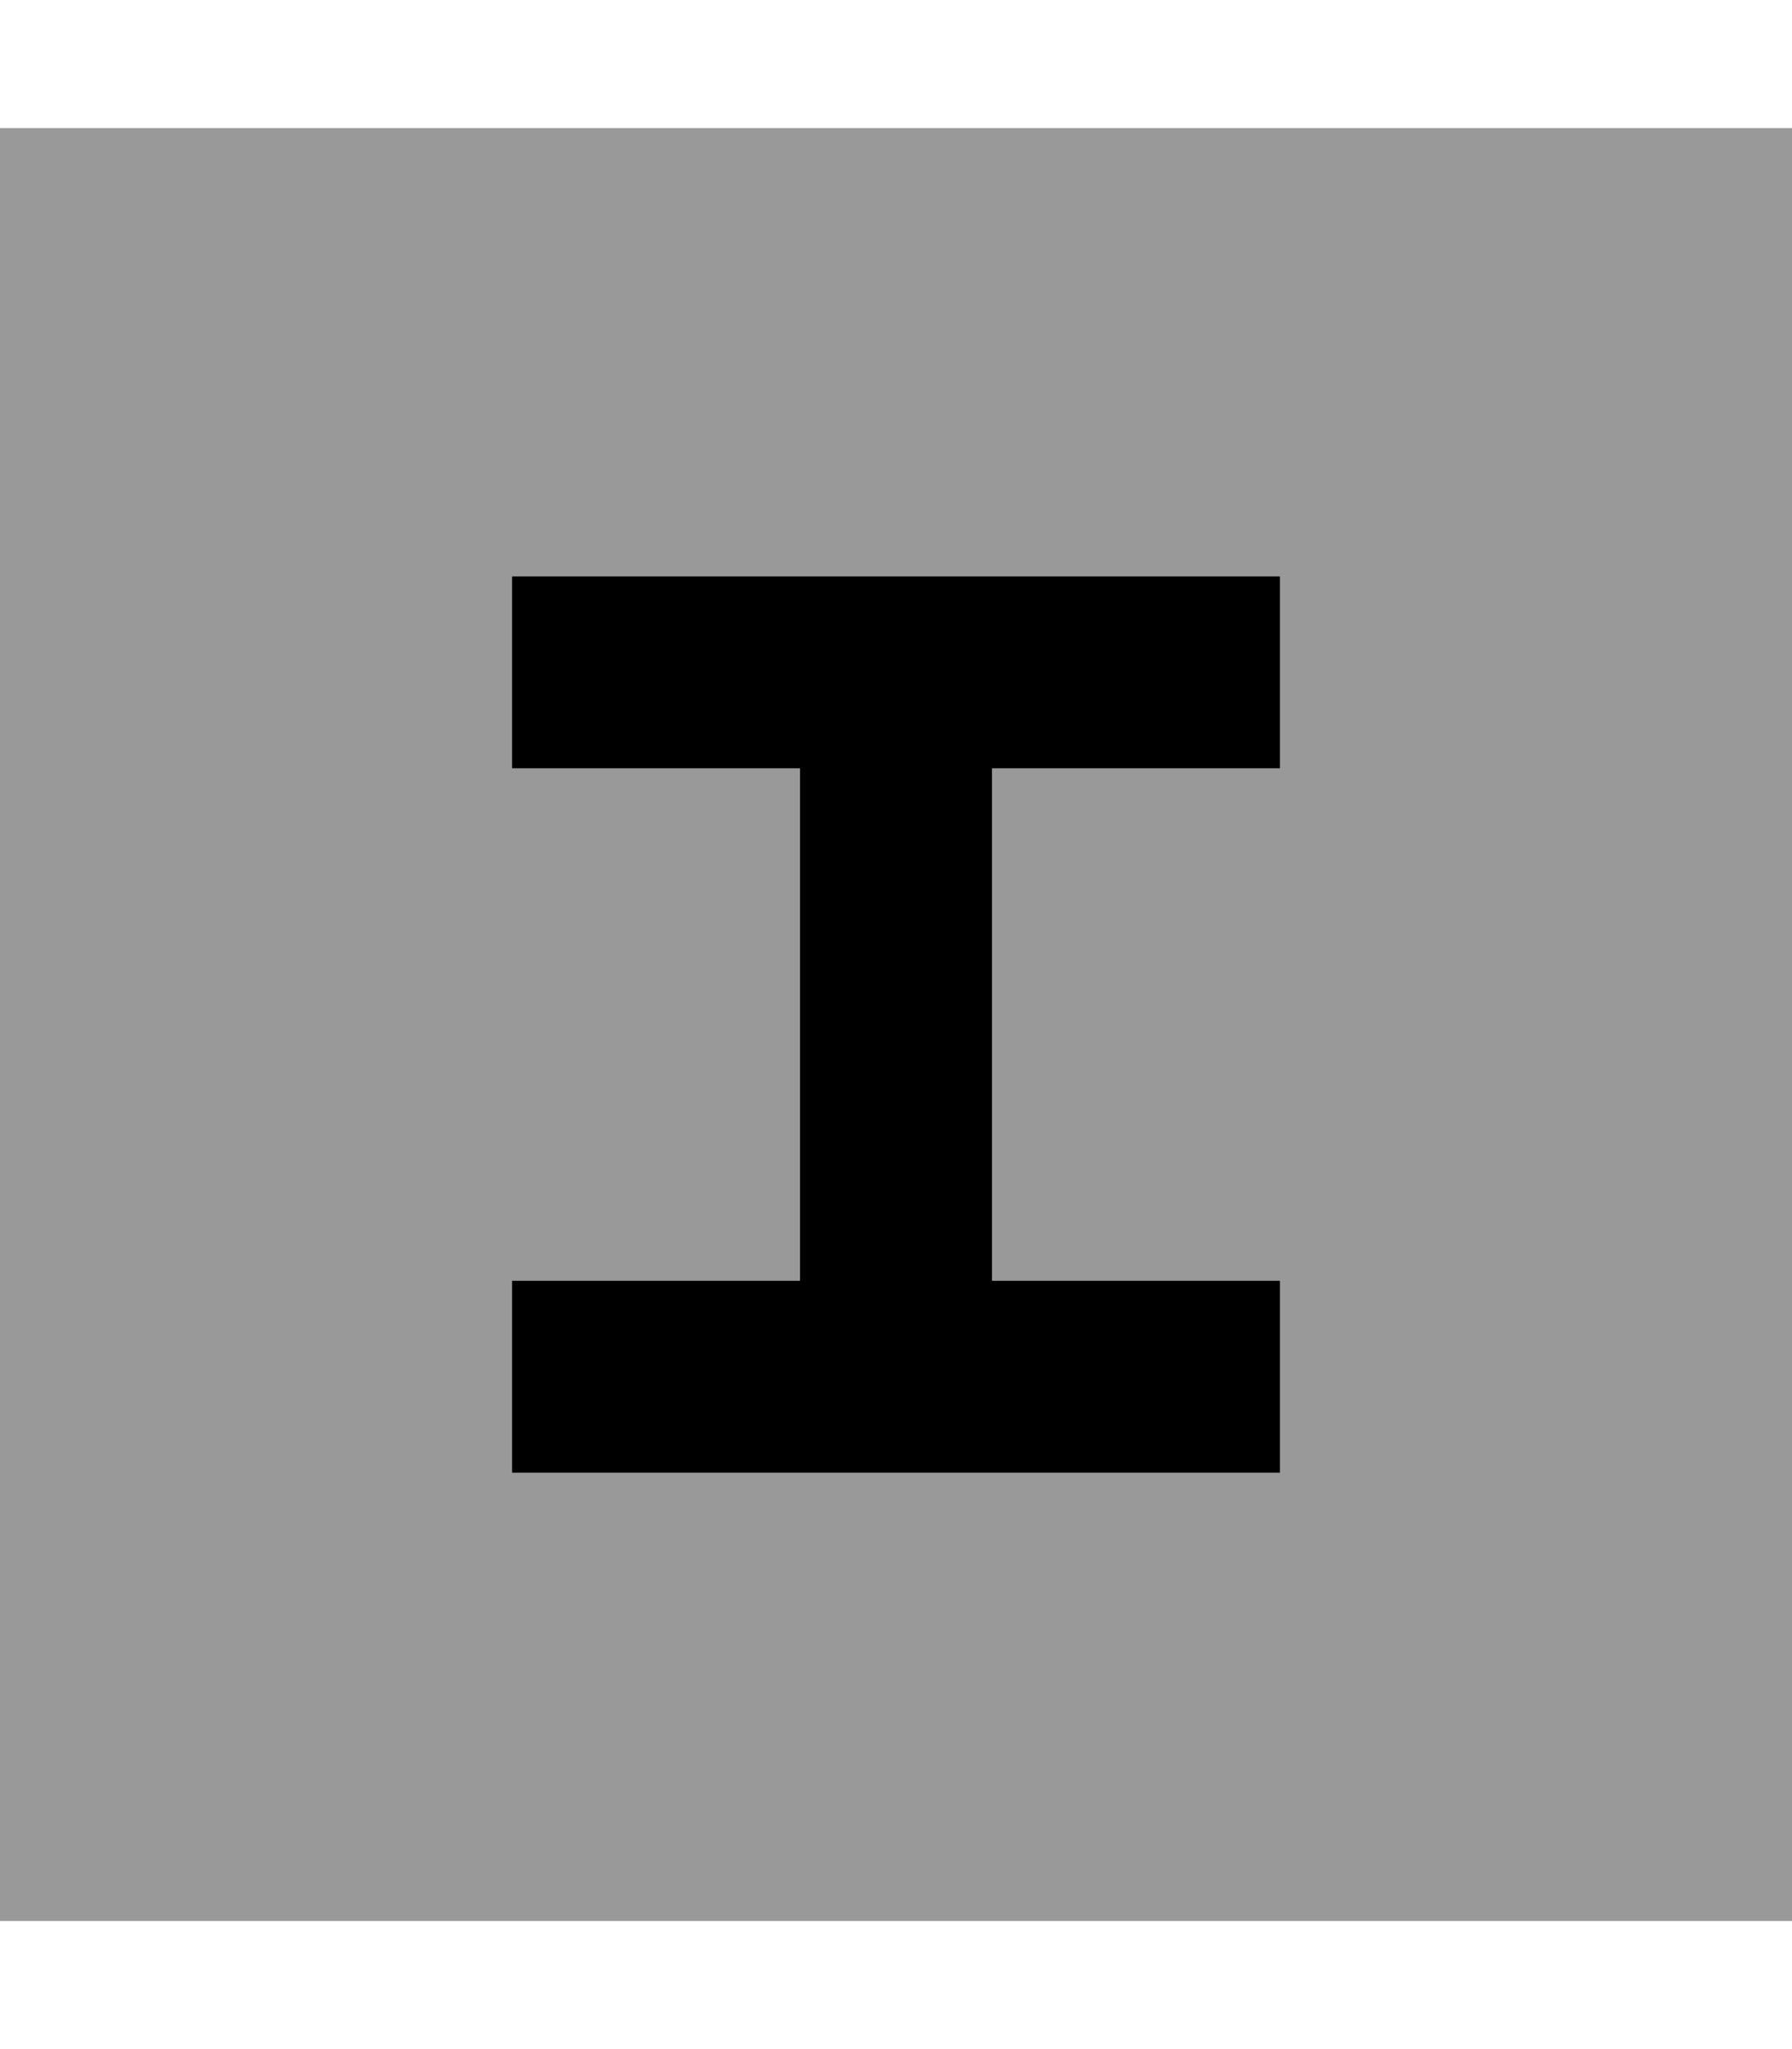 <svg xmlns="http://www.w3.org/2000/svg" viewBox="0 0 448 512"><!--! Font Awesome Pro 7.0.1 by @fontawesome - https://fontawesome.com License - https://fontawesome.com/license (Commercial License) Copyright 2025 Fonticons, Inc. --><path opacity=".4" fill="currentColor" d="M0 32l0 448 448 0 0-448-448 0zM128 144l192 0 0 48-72 0 0 128 72 0 0 48-192 0 0-48 72 0 0-128-72 0 0-48z"/><path fill="currentColor" d="M128 144l192 0 0 48-72 0 0 128 72 0 0 48-192 0 0-48 72 0 0-128-72 0 0-48z"/></svg>
